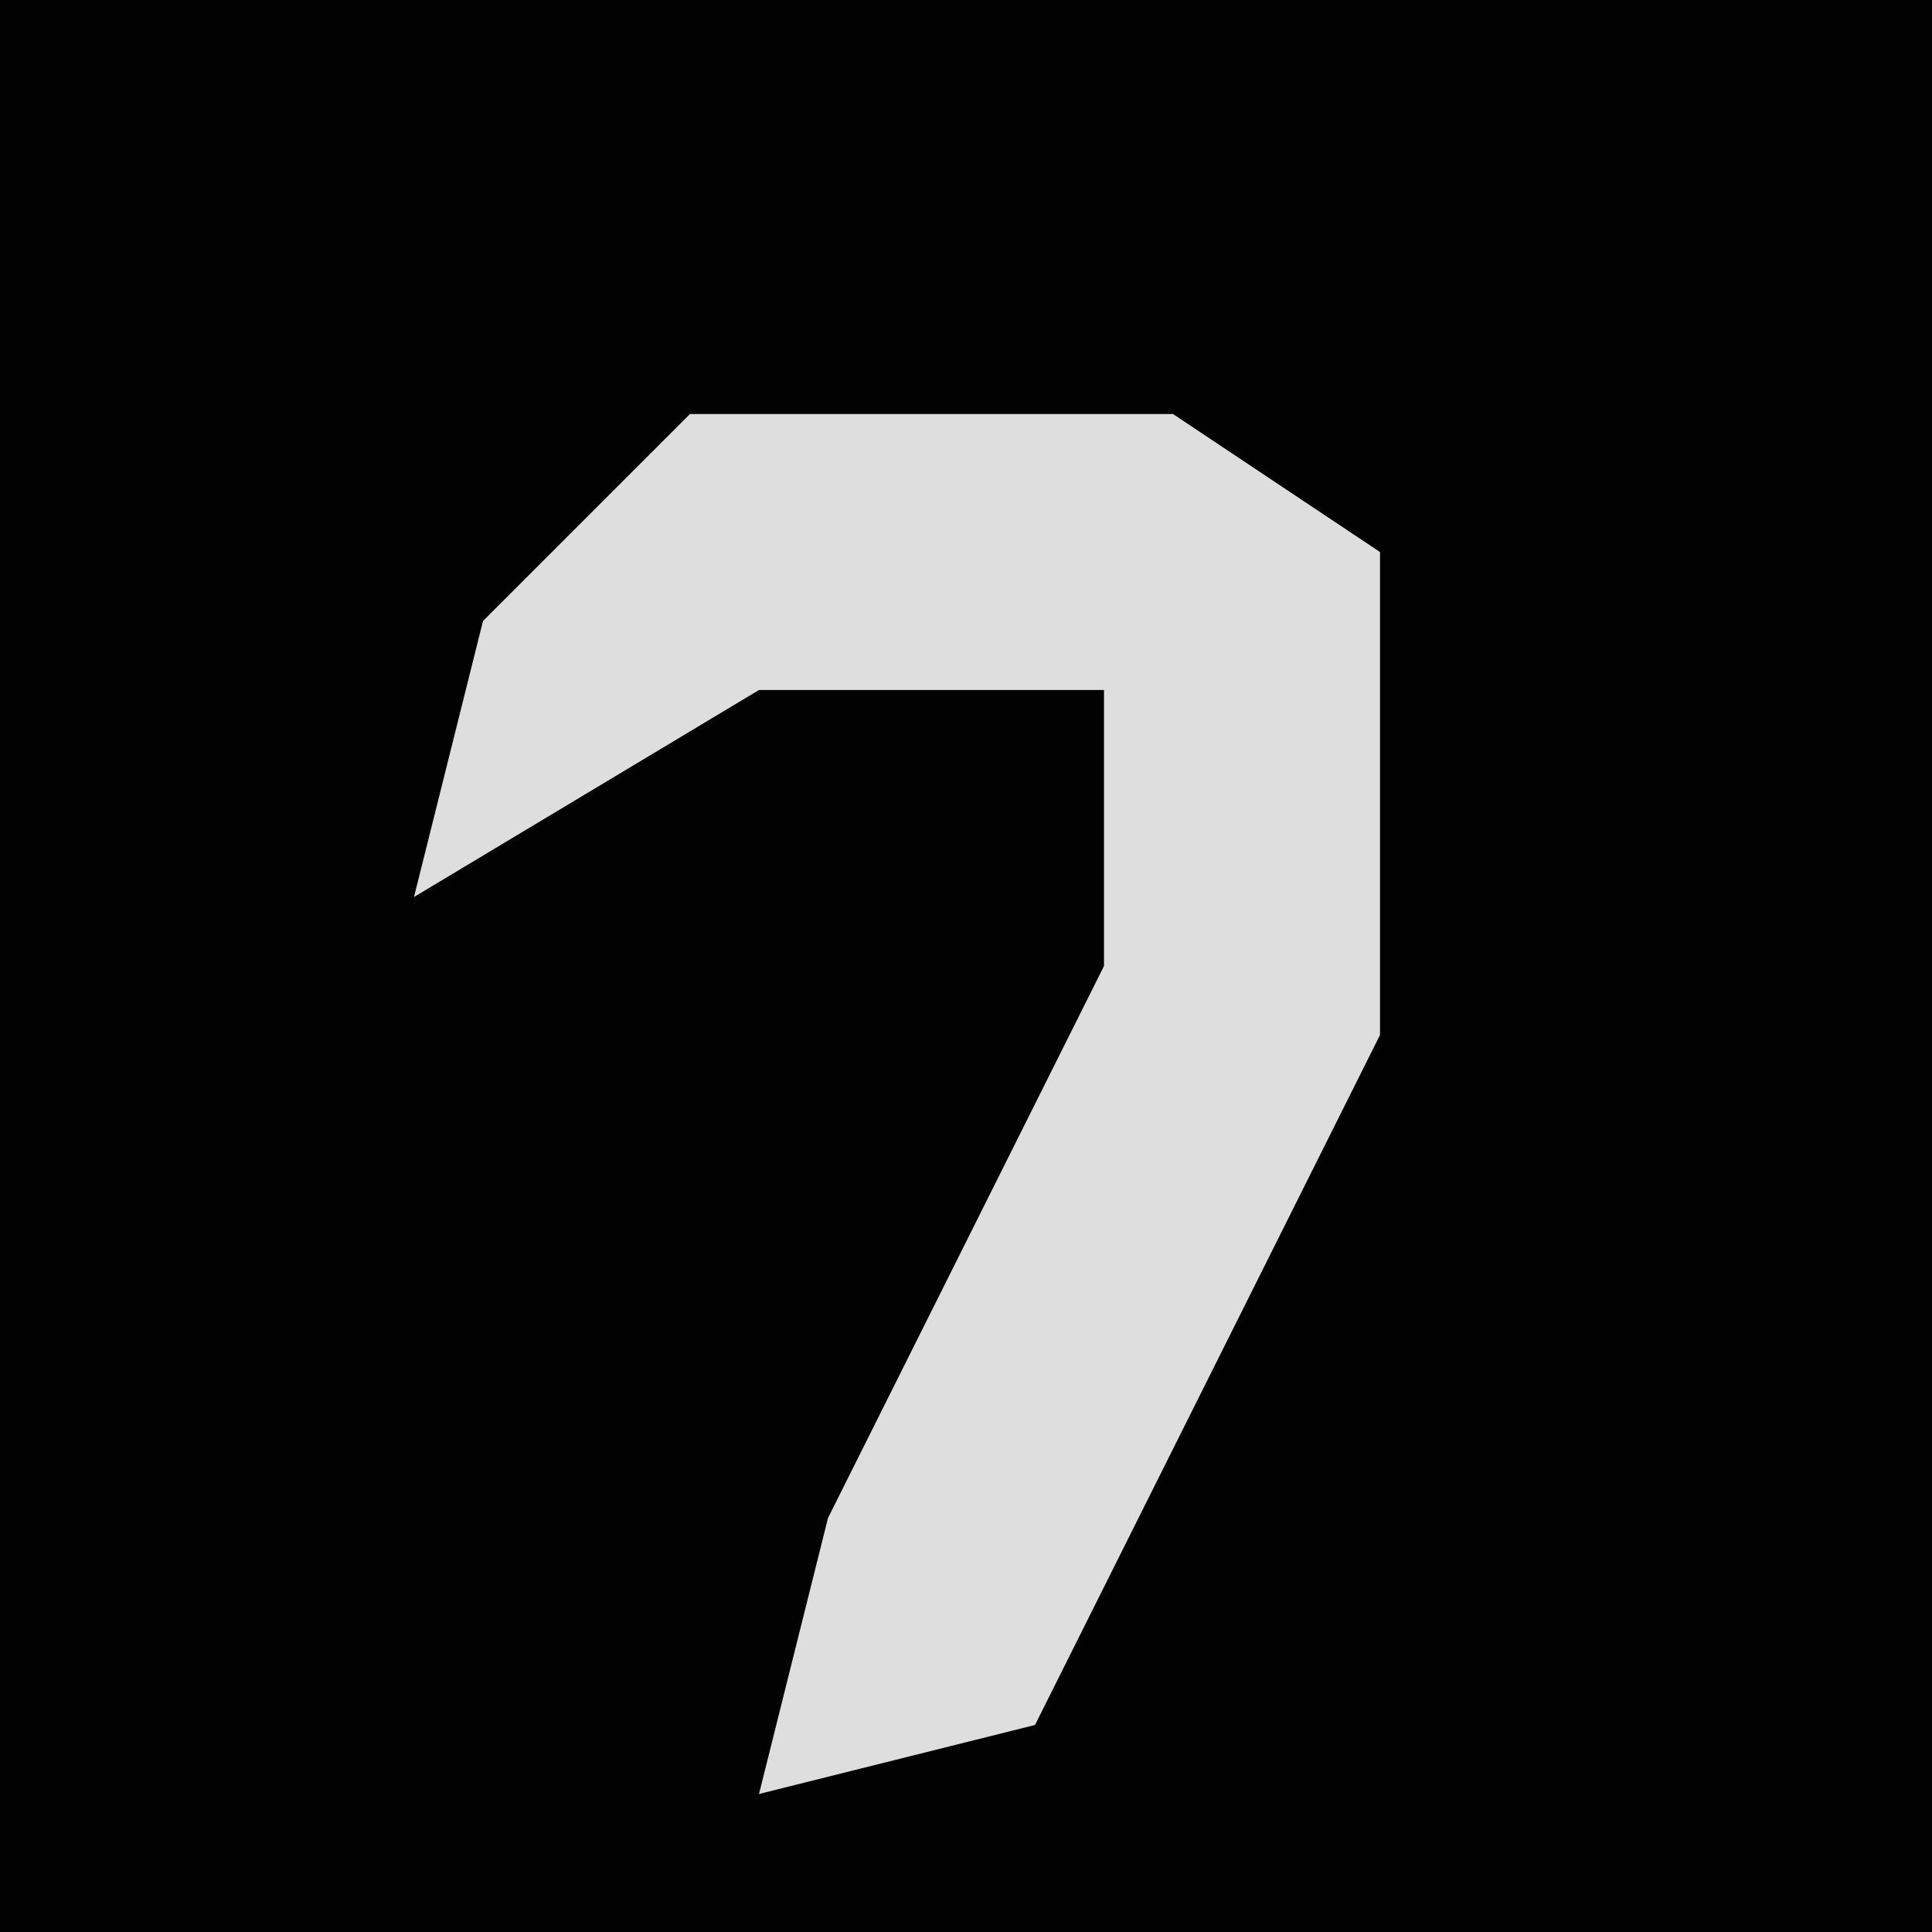 <?xml version="1.0" encoding="UTF-8"?>
<svg version="1.1" xmlns="http://www.w3.org/2000/svg" width="28" height="28">
<path d="M0,0 L28,0 L28,28 L0,28 Z " fill="#020202" transform="translate(0,0)"/>
<path d="M0,0 L7,0 L10,2 L10,9 L5,19 L1,20 L2,16 L6,8 L6,4 L1,4 L-4,7 L-3,3 Z " fill="#DEDEDE" transform="translate(10,6)"/>
</svg>
